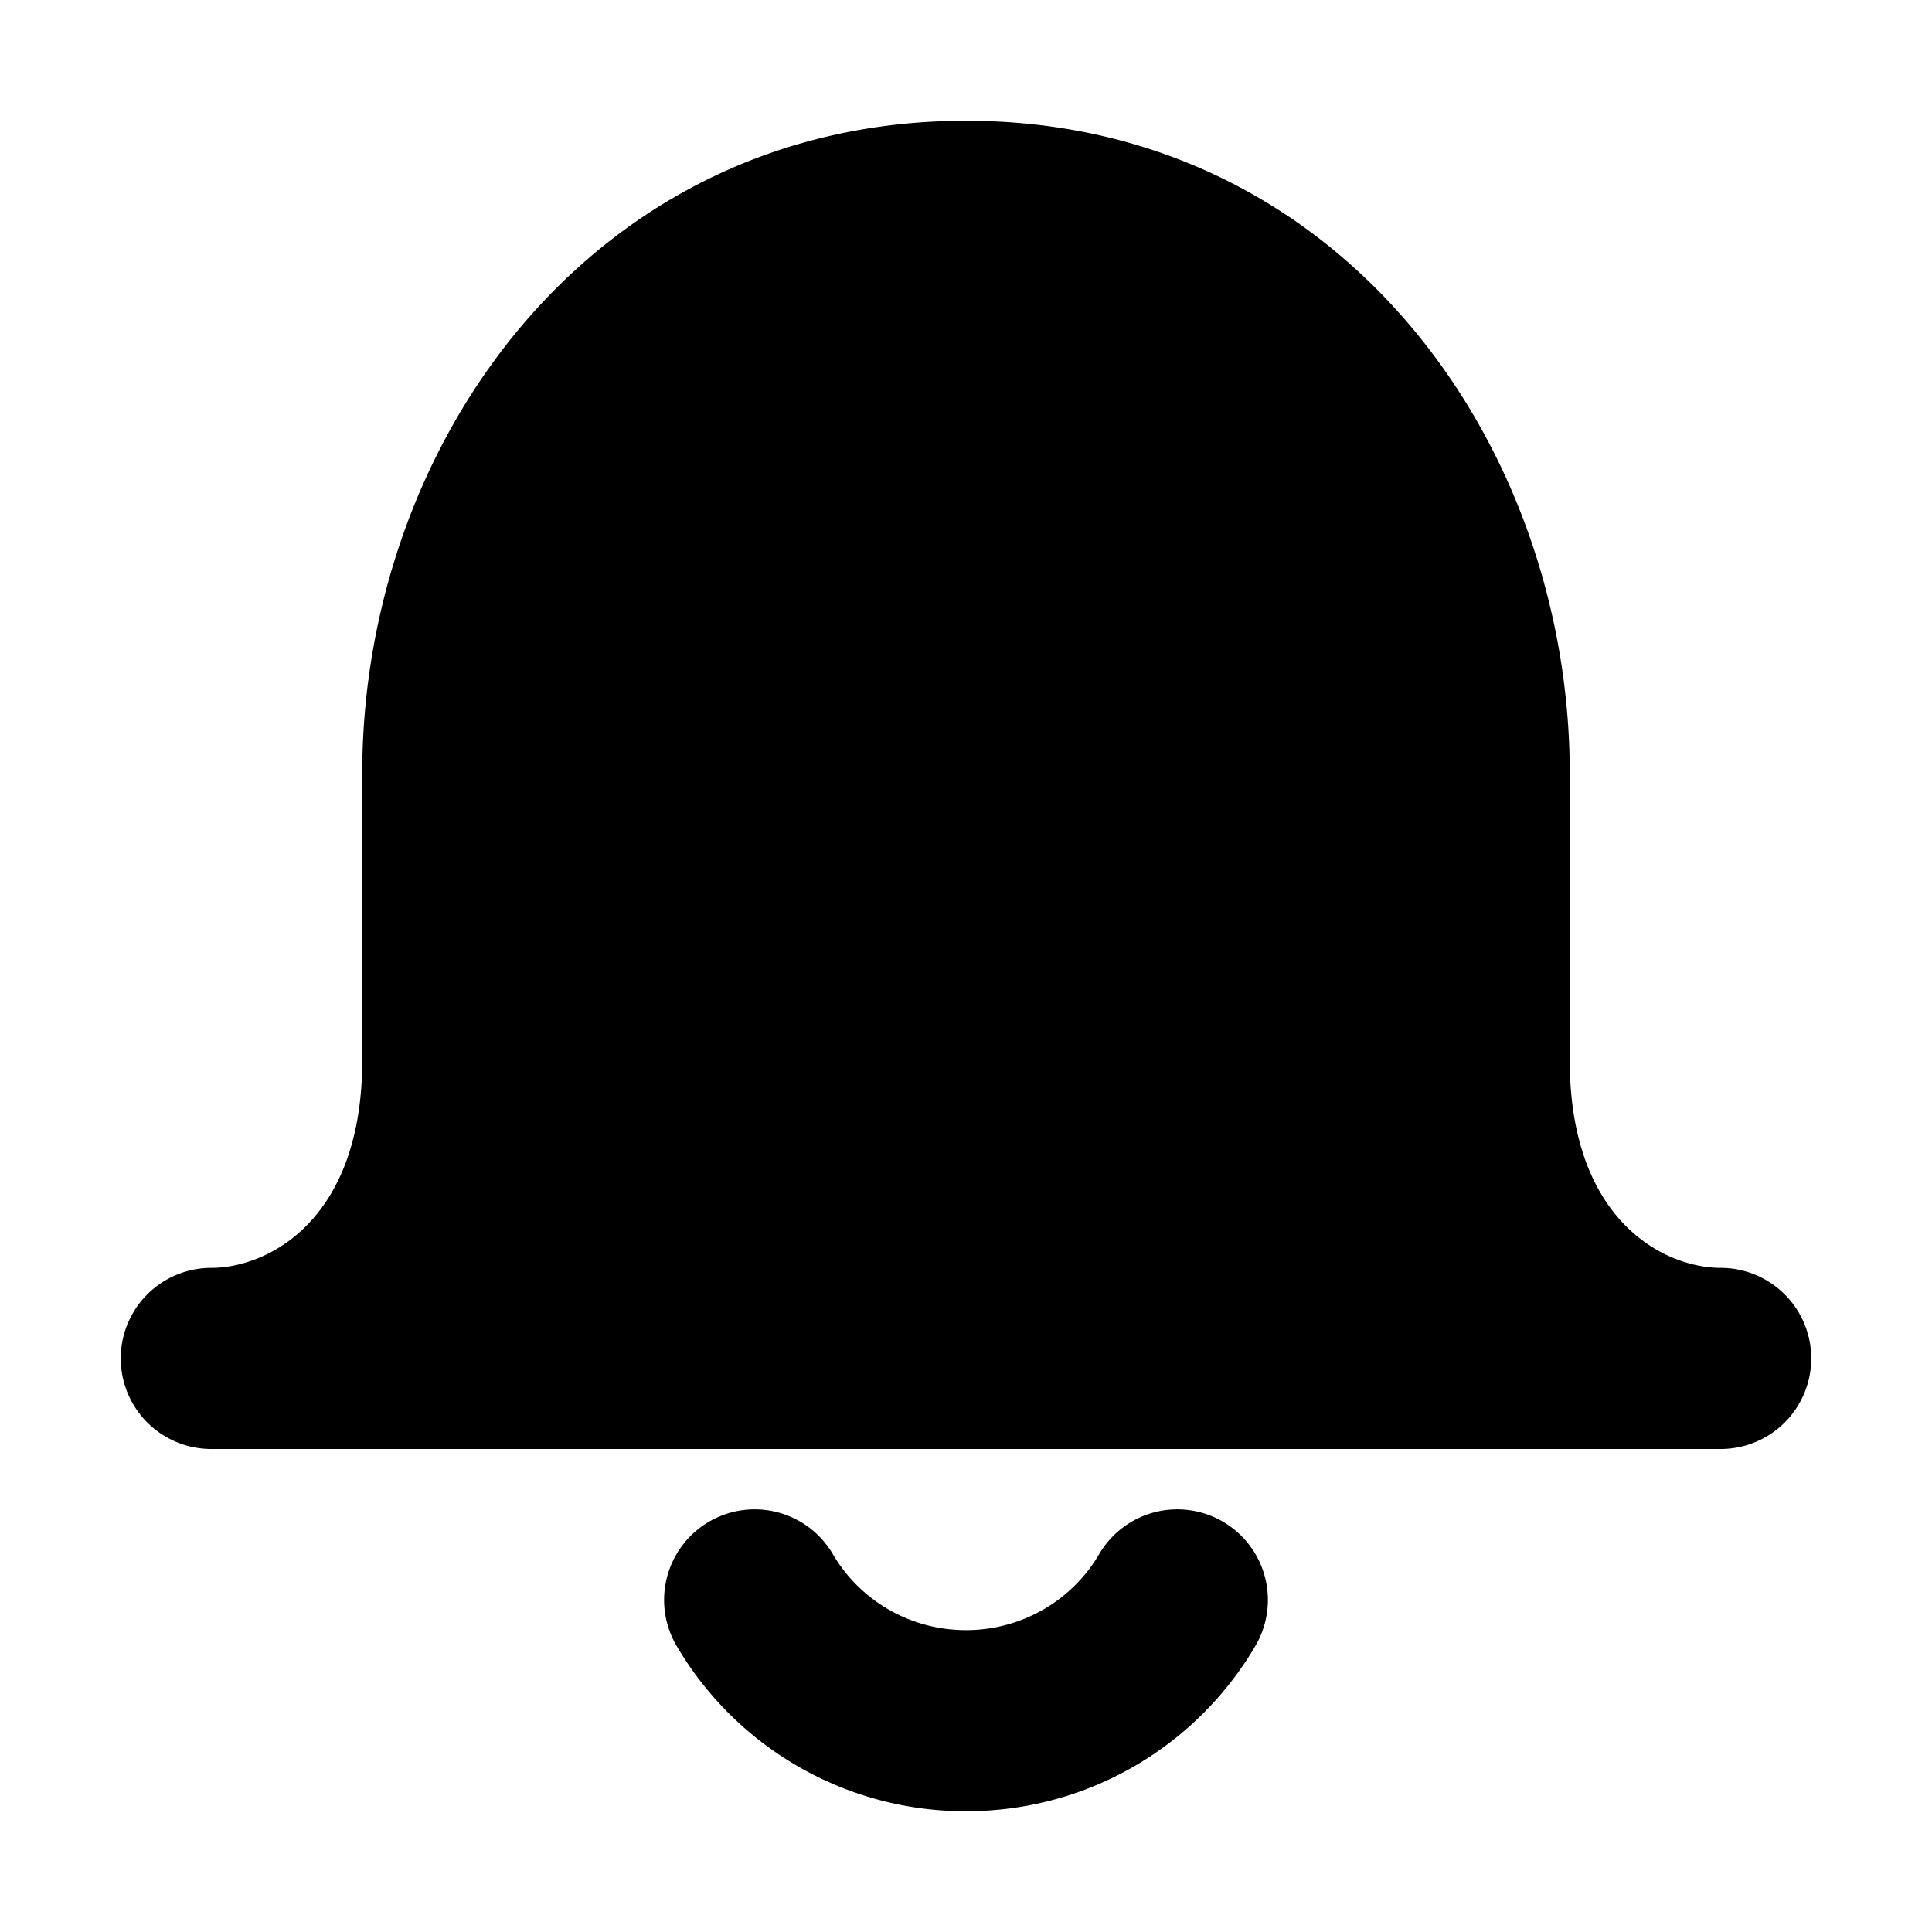 <svg width="800px" height="800px" viewBox="0 0 16 16" xmlns="http://www.w3.org/2000/svg" fill="none"><g fill="currentColor"><path fillRule="evenodd" d="M13 8.78c0 1.334.788 1.72 1.25 1.72a.75.75 0 010 1.5H1.75a.75.75 0 010-1.5c.462 0 1.25-.386 1.25-1.72V6.405C3 3.665 4.907 1 8 1s5 2.665 5 5.405V8.78zM4.5 6.405C4.5 4.275 5.938 2.5 8 2.5c2.062 0 3.5 1.776 3.5 3.905V8.78c0 .677.145 1.252.387 1.72H4.113c.242-.468.387-1.043.387-1.72V6.405z" clipRule="evenodd"/><path d="M6.898 12.872a.75.75 0 00-1.296.756A2.773 2.773 0 008 15c1.023 0 1.918-.55 2.398-1.372a.75.75 0 00-1.296-.756c-.219.374-.63.628-1.102.628-.473 0-.883-.254-1.102-.628z"/></g></svg>
